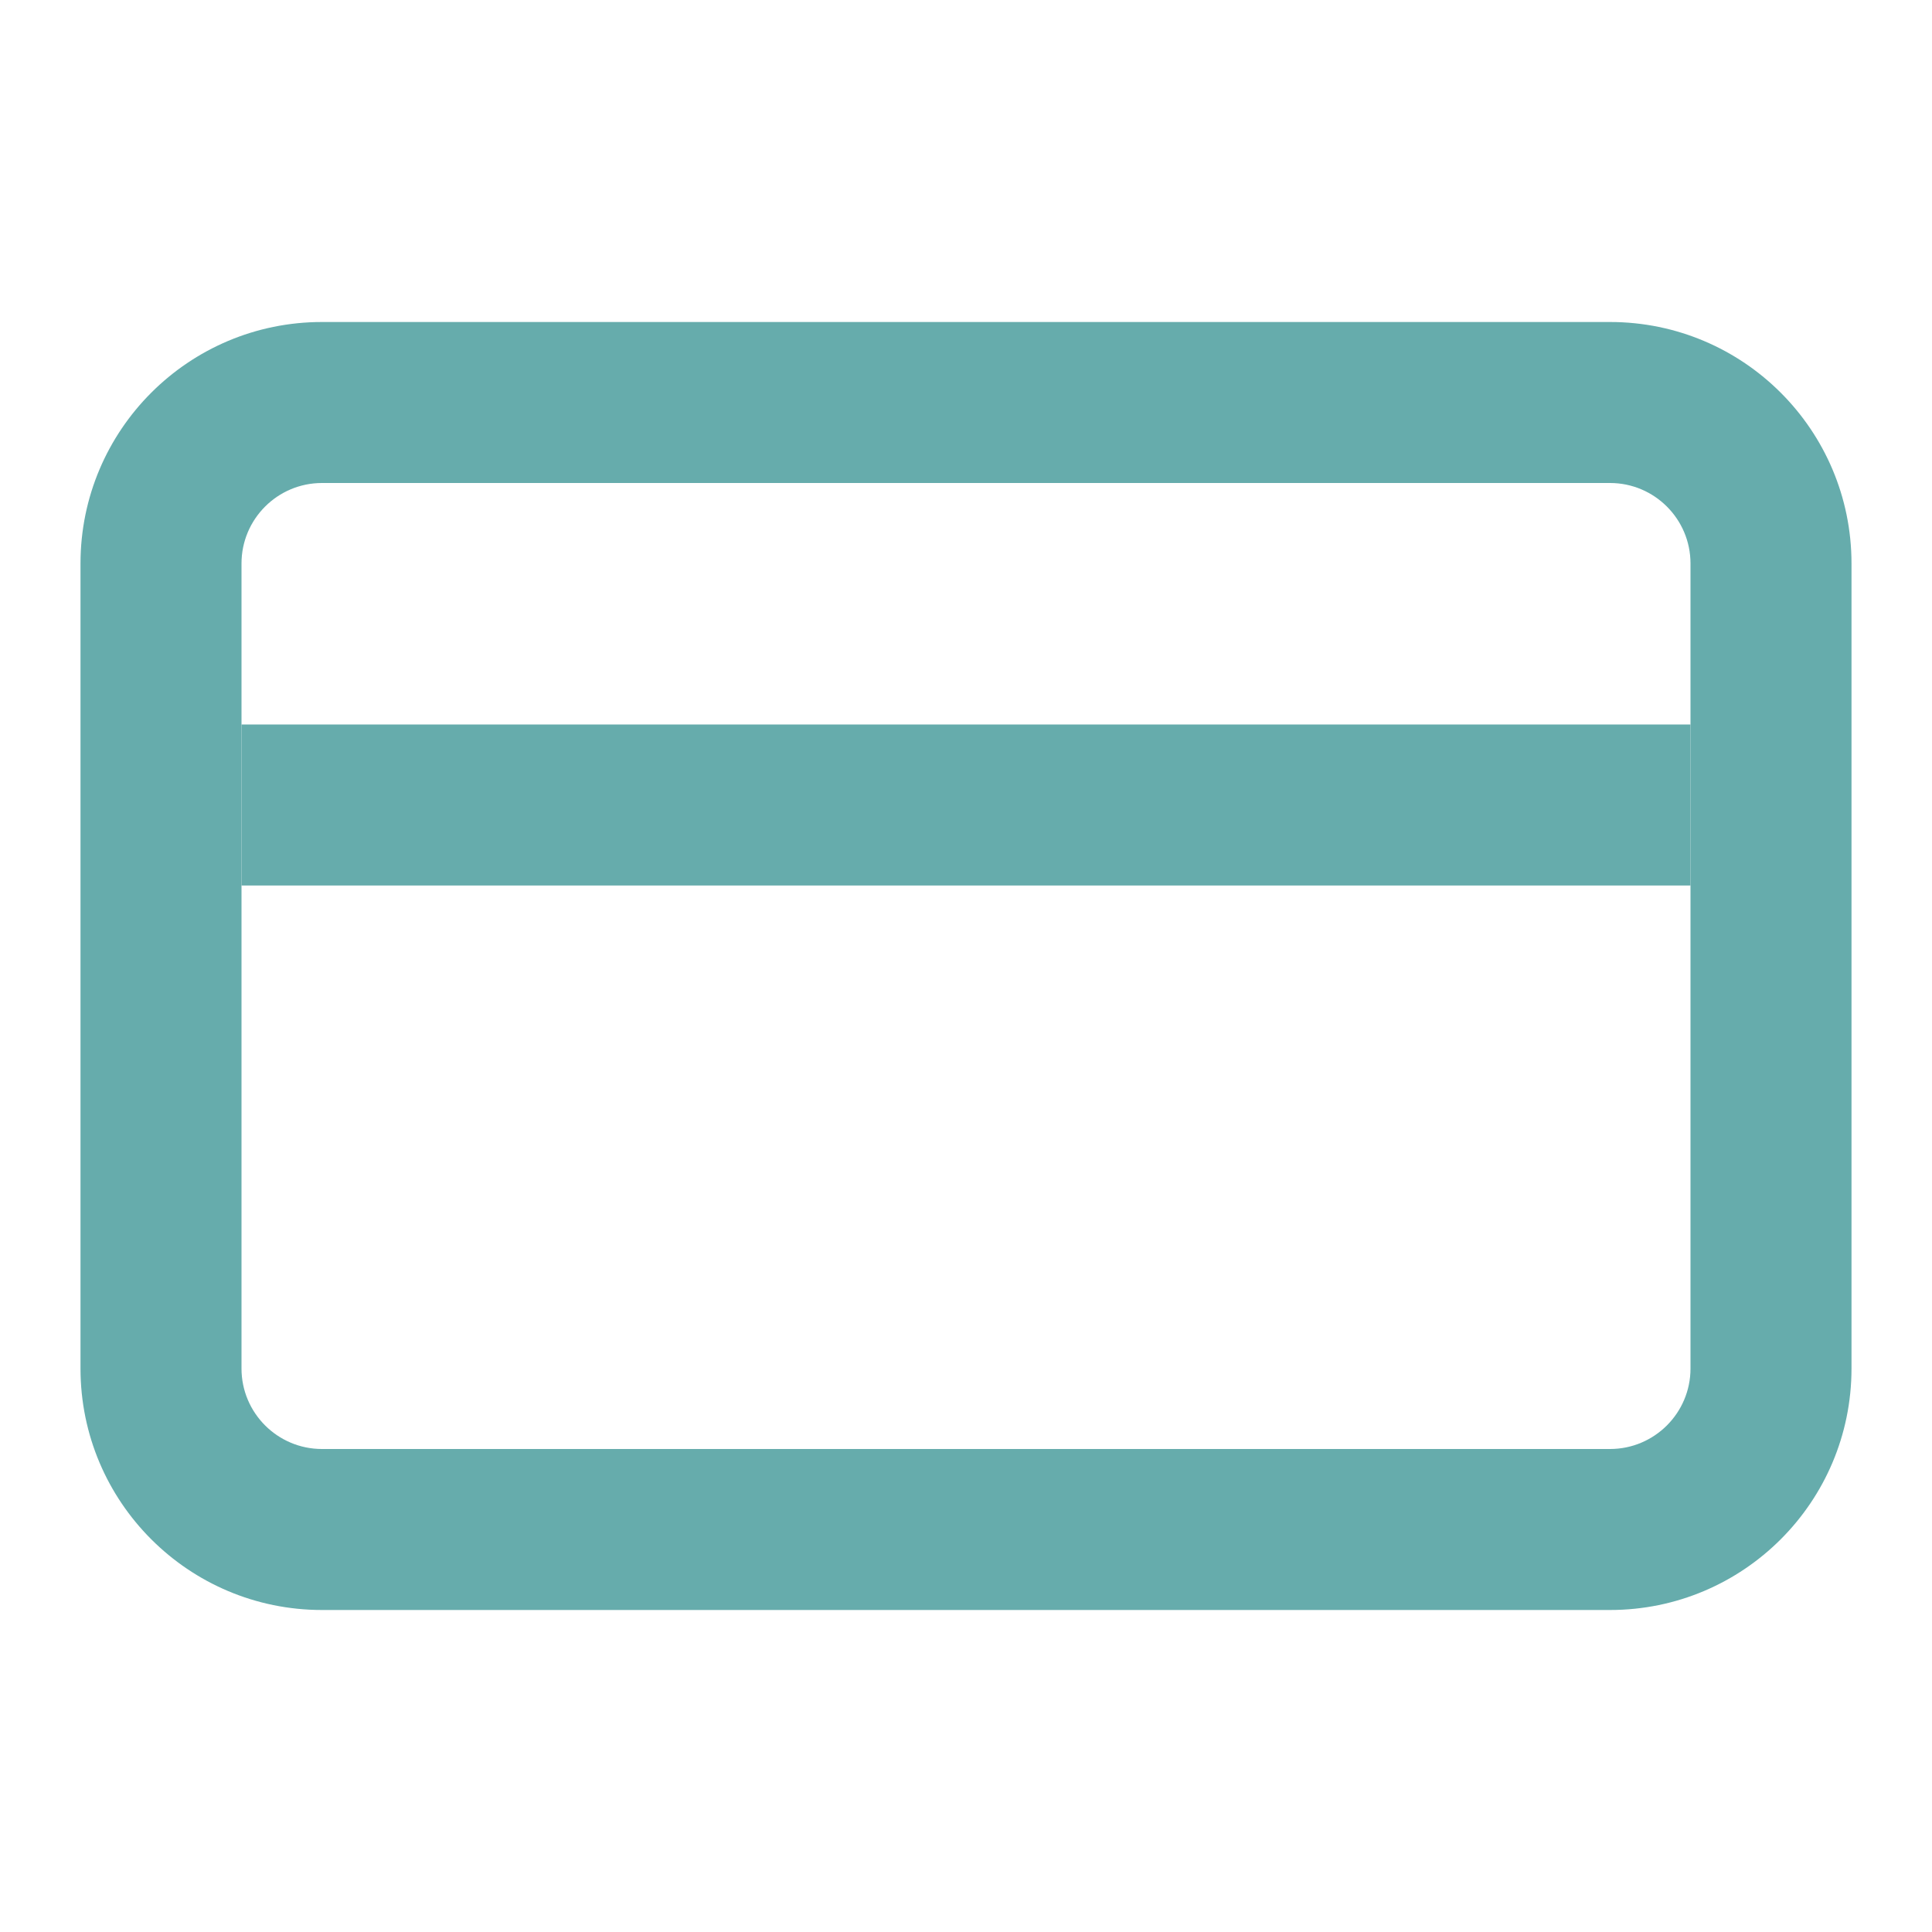 <svg width="24" height="24" viewBox="0 0 24 24" fill="none" xmlns="http://www.w3.org/2000/svg">
<path fill-rule="evenodd" clip-rule="evenodd" d="M23 17L23 7C23 5.343 21.657 4 20 4L4 4C2.343 4 1 5.343 1 7L1 17C1 18.657 2.343 20 4 20L20 20C21.657 20 23 18.657 23 17ZM20 6C20.552 6 21 6.448 21 7L21 17C21 17.552 20.552 18 20 18L4 18C3.448 18 3 17.552 3 17L3 7C3 6.448 3.448 6 4 6L20 6Z" fill="#66ACAC"/>
<line x1="3" y1="10" x2="21" y2="10" stroke="#66ACAC" stroke-width="2"/>
</svg>
